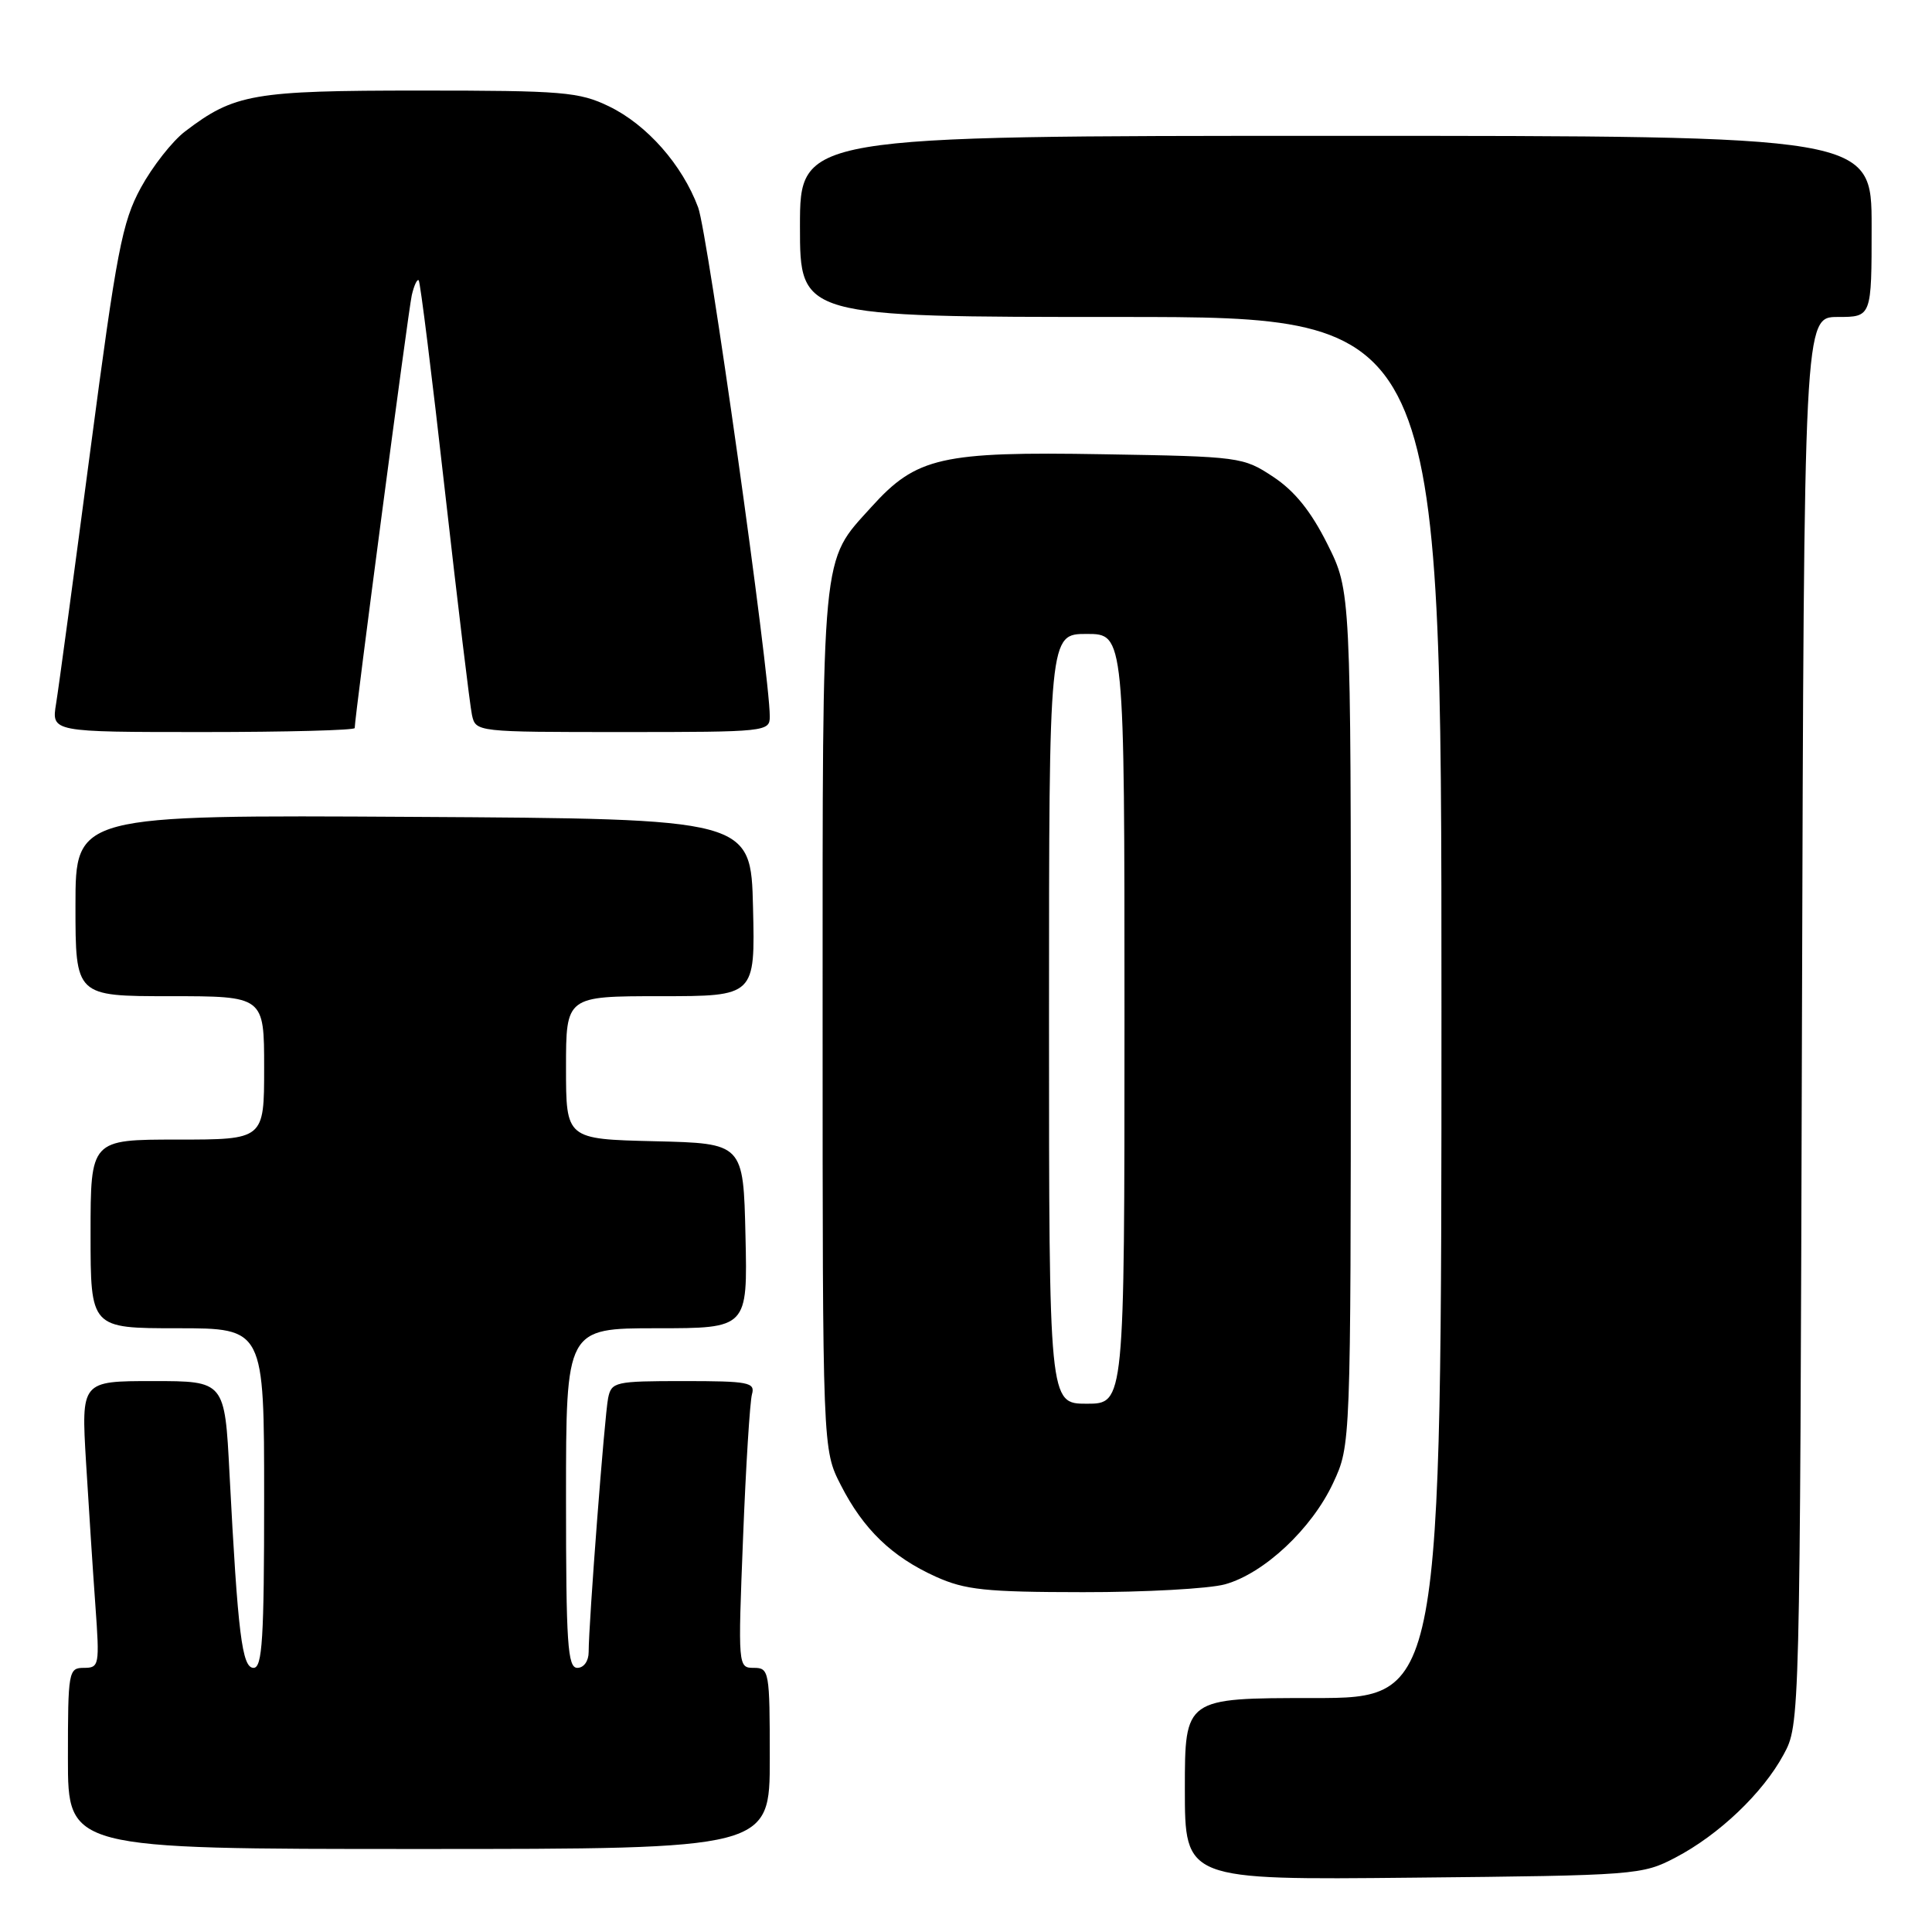 <?xml version="1.0" encoding="UTF-8" standalone="no"?>
<!DOCTYPE svg PUBLIC "-//W3C//DTD SVG 1.1//EN" "http://www.w3.org/Graphics/SVG/1.1/DTD/svg11.dtd" >
<svg xmlns="http://www.w3.org/2000/svg" xmlns:xlink="http://www.w3.org/1999/xlink" version="1.1" viewBox="0 0 256 256">
 <g >
 <path fill="currentColor"
d=" M 222.00 246.14 C 227.76 243.13 233.58 237.59 236.33 232.50 C 238.50 228.50 238.50 228.50 238.77 135.25 C 239.04 42.00 239.04 42.00 243.52 42.00 C 248.00 42.00 248.00 42.00 248.00 30.00 C 248.00 18.00 248.00 18.00 177.00 18.00 C 106.00 18.00 106.00 18.00 106.00 30.00 C 106.00 42.00 106.00 42.00 148.50 42.00 C 191.00 42.00 191.00 42.00 191.00 133.50 C 191.00 225.00 191.00 225.00 174.00 225.00 C 157.00 225.00 157.00 225.00 157.00 237.05 C 157.00 249.11 157.00 249.11 187.25 248.80 C 216.79 248.51 217.61 248.44 222.00 246.14 Z  M 102.00 233.00 C 102.00 221.45 101.92 221.00 99.89 221.00 C 97.79 221.00 97.78 220.86 98.46 203.75 C 98.83 194.26 99.37 185.71 99.64 184.75 C 100.09 183.17 99.20 183.00 90.59 183.00 C 81.49 183.00 81.02 183.11 80.58 185.25 C 80.11 187.55 78.00 215.10 78.00 218.90 C 78.00 220.10 77.36 221.00 76.50 221.00 C 75.21 221.00 75.00 217.83 75.00 198.50 C 75.00 176.00 75.00 176.00 87.03 176.00 C 99.06 176.00 99.06 176.00 98.78 163.75 C 98.50 151.50 98.50 151.50 86.75 151.22 C 75.00 150.94 75.00 150.94 75.00 141.47 C 75.00 132.00 75.00 132.00 87.53 132.00 C 100.06 132.00 100.06 132.00 99.78 120.25 C 99.50 108.50 99.50 108.50 54.75 108.24 C 10.00 107.98 10.00 107.98 10.00 119.99 C 10.00 132.00 10.00 132.00 22.50 132.00 C 35.00 132.00 35.00 132.00 35.00 141.50 C 35.00 151.00 35.00 151.00 23.50 151.00 C 12.00 151.00 12.00 151.00 12.00 163.50 C 12.00 176.00 12.00 176.00 23.50 176.00 C 35.00 176.00 35.00 176.00 35.00 198.50 C 35.00 217.11 34.76 221.00 33.60 221.00 C 32.07 221.00 31.52 216.59 30.41 195.25 C 29.78 183.00 29.78 183.00 20.27 183.00 C 10.76 183.00 10.76 183.00 11.40 193.75 C 11.76 199.66 12.31 208.21 12.64 212.75 C 13.21 220.67 13.15 221.00 11.12 221.00 C 9.08 221.00 9.00 221.44 9.00 233.00 C 9.00 245.00 9.00 245.00 55.50 245.00 C 102.00 245.00 102.00 245.00 102.00 233.00 Z  M 162.32 209.93 C 167.50 208.49 173.82 202.57 176.65 196.50 C 178.98 191.50 178.98 191.50 178.99 134.91 C 179.00 78.32 179.00 78.32 175.89 72.10 C 173.72 67.76 171.57 65.08 168.72 63.19 C 164.73 60.55 164.33 60.49 146.14 60.19 C 124.72 59.82 121.43 60.57 115.47 67.17 C 108.76 74.60 109.00 72.03 109.00 135.00 C 109.00 192.07 109.00 192.07 111.41 196.78 C 114.40 202.64 118.17 206.28 124.00 208.92 C 127.88 210.67 130.57 210.96 143.50 210.97 C 151.75 210.98 160.22 210.51 162.32 209.93 Z  M 47.00 96.47 C 47.00 95.03 54.10 41.17 54.56 39.13 C 54.86 37.83 55.27 36.94 55.48 37.14 C 55.69 37.35 57.25 49.89 58.95 65.01 C 60.66 80.13 62.27 93.51 62.54 94.75 C 63.04 96.99 63.13 97.00 82.52 97.00 C 101.53 97.00 102.00 96.95 102.00 94.94 C 102.00 89.26 93.79 30.96 92.51 27.49 C 90.40 21.83 85.73 16.53 80.69 14.09 C 76.73 12.18 74.62 12.00 55.65 12.00 C 33.53 12.00 31.06 12.43 24.53 17.41 C 22.83 18.70 20.20 22.06 18.66 24.88 C 16.18 29.44 15.46 33.21 11.96 59.75 C 9.80 76.11 7.77 91.19 7.43 93.25 C 6.82 97.00 6.82 97.00 26.91 97.00 C 37.96 97.00 47.00 96.76 47.00 96.47 Z  M 139.00 135.00 C 139.00 84.00 139.00 84.00 144.00 84.00 C 149.00 84.00 149.00 84.00 149.00 135.00 C 149.00 186.00 149.00 186.00 144.00 186.00 C 139.00 186.00 139.00 186.00 139.00 135.00 Z "/>
</g>
</svg>